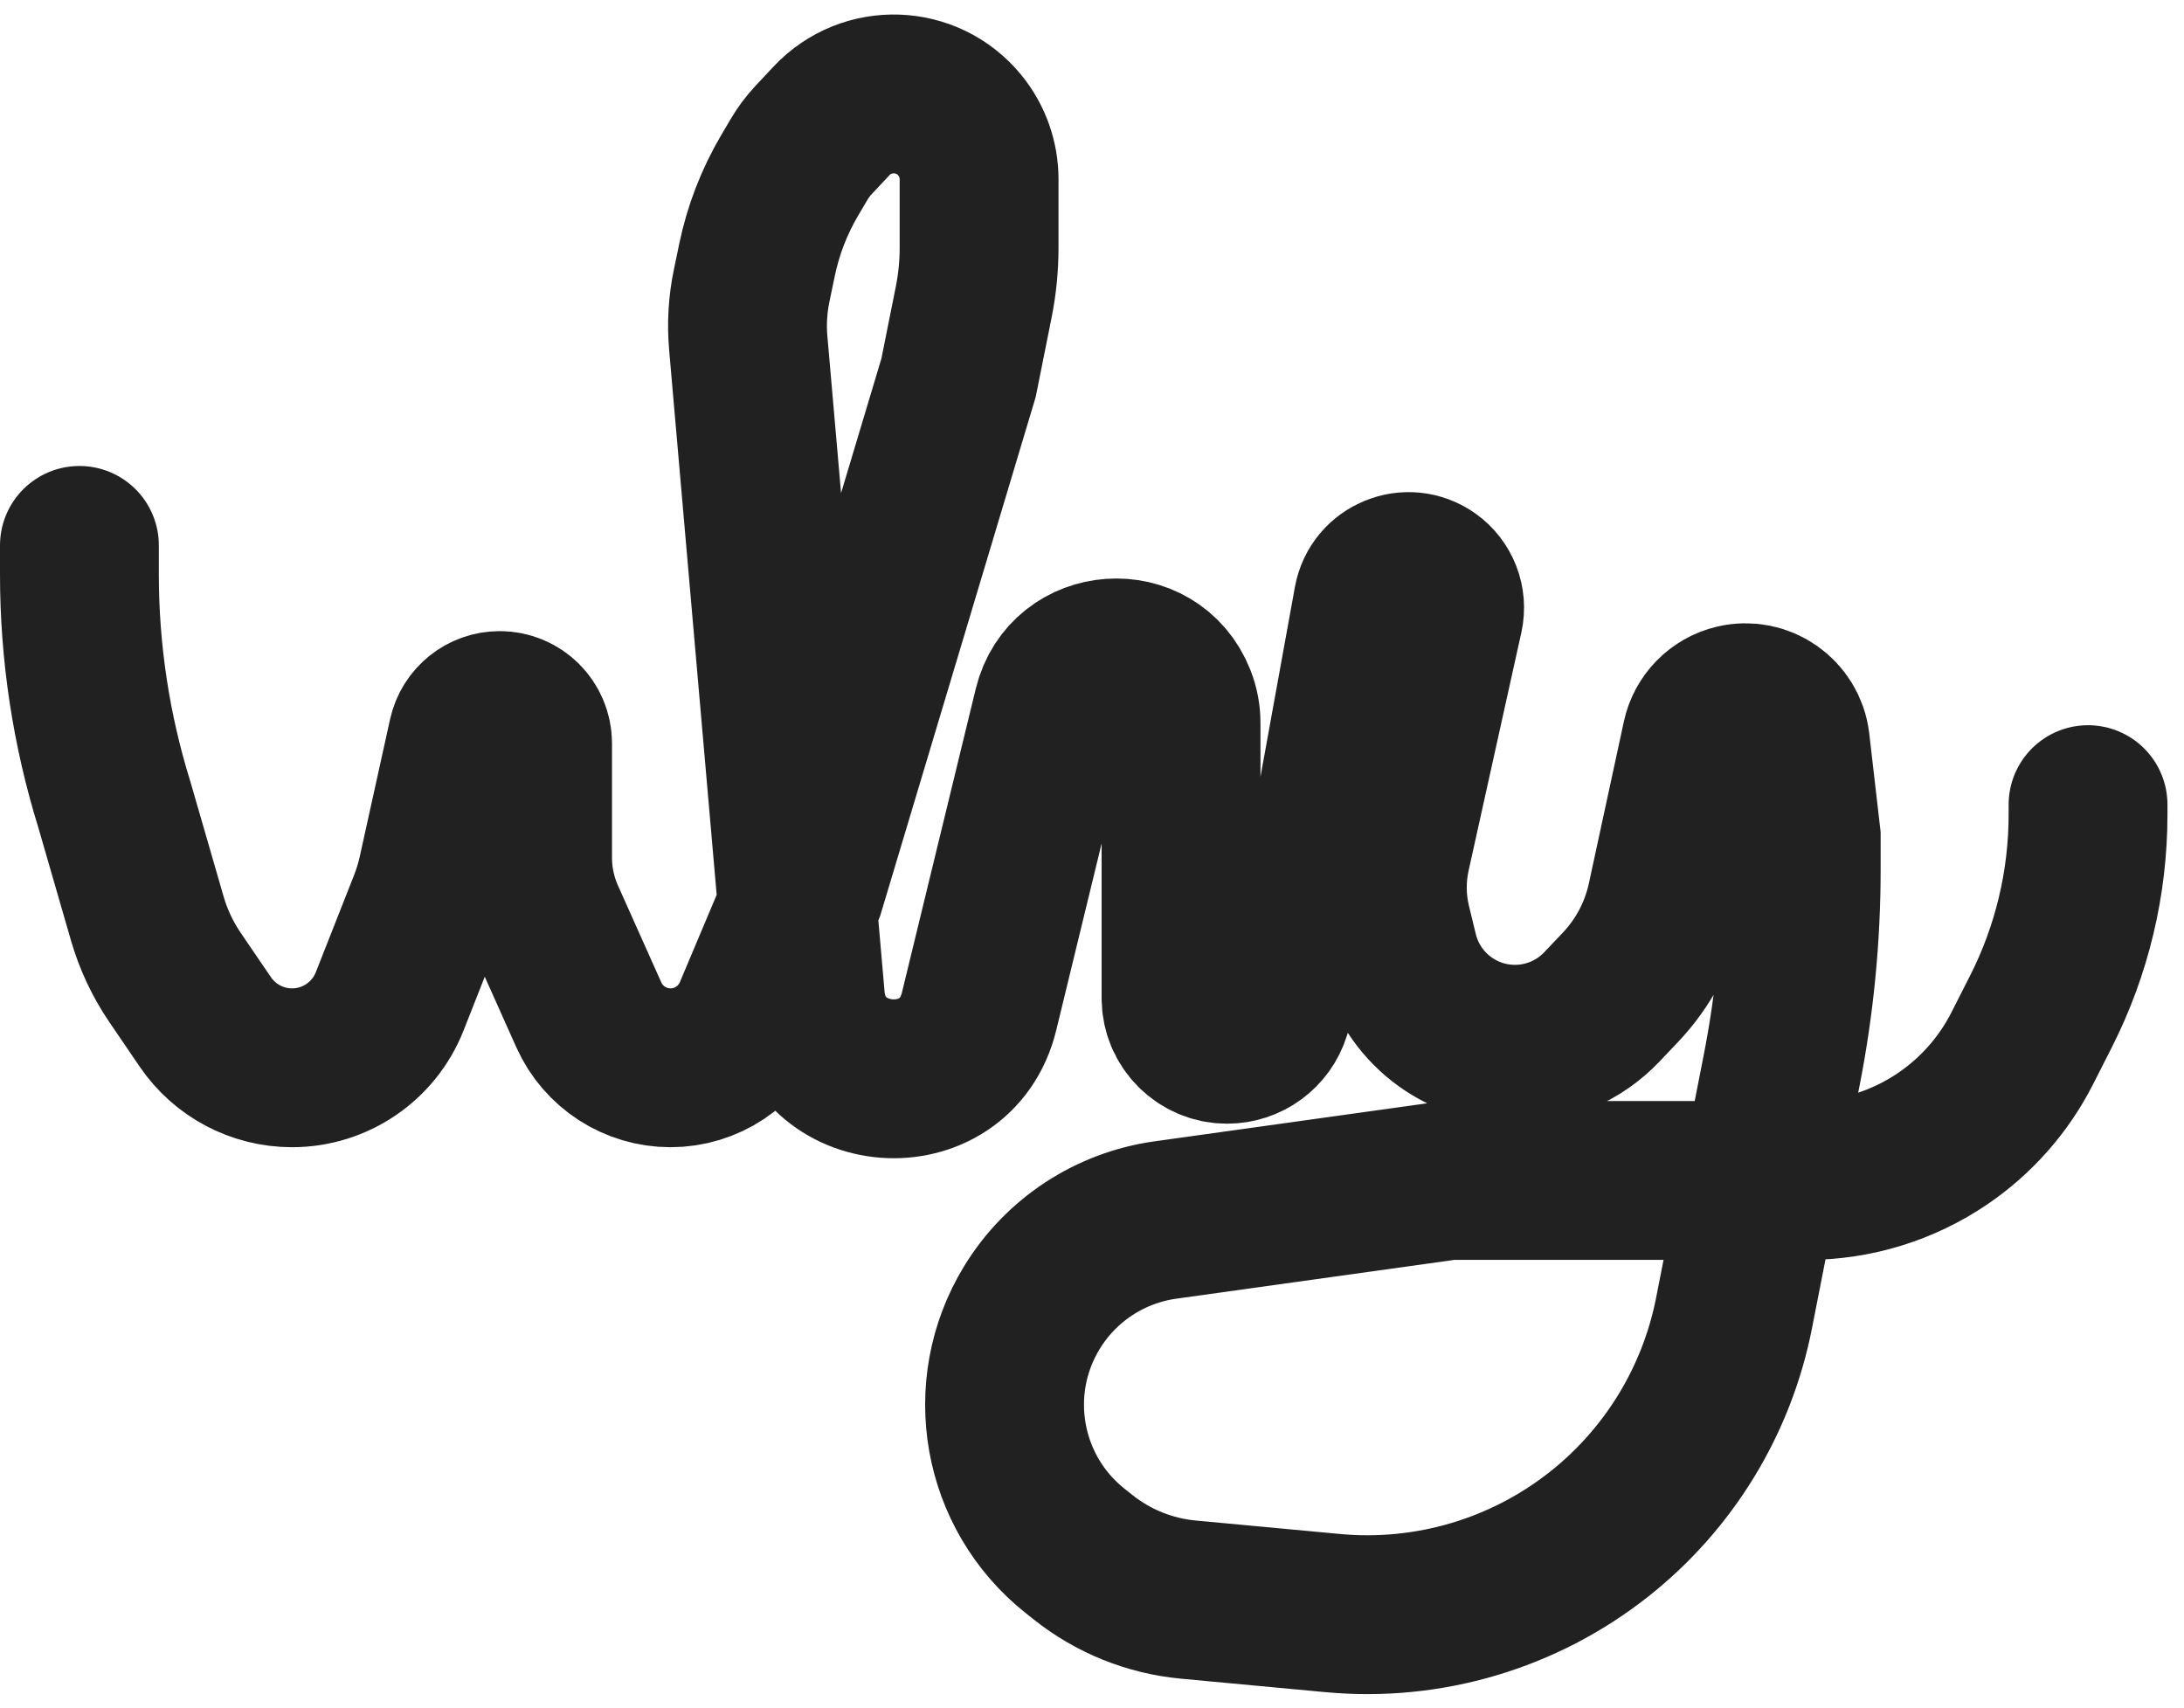 <svg width="110" height="86" viewBox="0 0 110 86" fill="none" xmlns="http://www.w3.org/2000/svg">
<path d="M4 27.468V28.929C4 32.861 4.593 36.769 5.76 40.524V40.524L7.419 46.259C7.724 47.316 8.196 48.318 8.815 49.227L10.34 51.466C11.325 52.912 12.961 53.777 14.71 53.777V53.777C16.882 53.777 18.832 52.449 19.629 50.428L21.551 45.551C21.753 45.038 21.914 44.511 22.032 43.974L23.553 37.084C23.721 36.325 24.393 35.785 25.169 35.785V35.785C26.083 35.785 26.824 36.526 26.824 37.44V43.198C26.824 44.242 27.044 45.274 27.471 46.226L29.656 51.11C30.382 52.732 31.994 53.777 33.772 53.777V53.777C35.585 53.777 37.222 52.691 37.927 51.02L40.558 44.781L48.28 19.02L49.041 15.219C49.222 14.315 49.313 13.396 49.313 12.474V9.029C49.313 8.04 48.972 7.081 48.347 6.314V6.314C46.703 4.296 43.657 4.191 41.877 6.091L40.969 7.06C40.696 7.353 40.455 7.674 40.252 8.019L39.775 8.828C38.997 10.147 38.441 11.585 38.129 13.084L37.856 14.396C37.66 15.34 37.603 16.308 37.686 17.268L40.566 50.272C41.003 55.286 48.124 55.827 49.313 50.936V50.936L53.032 35.635C53.786 32.532 58.083 32.236 59.256 35.206V35.206C59.407 35.589 59.485 35.997 59.485 36.408V50.271C59.485 51.553 60.524 52.592 61.806 52.592V52.592C62.821 52.592 63.717 51.934 64.021 50.966L67.296 40.524L69.155 30.28C69.393 28.97 70.91 28.352 71.995 29.122V29.122C72.591 29.545 72.876 30.284 72.718 30.997L70.061 42.992C69.801 44.169 69.813 45.39 70.098 46.562L70.444 47.986C71.1 50.689 73.521 52.592 76.303 52.592V52.592C77.956 52.592 79.537 51.913 80.676 50.714L81.615 49.725C82.776 48.501 83.579 46.982 83.936 45.333L85.698 37.183C85.882 36.329 86.541 35.657 87.391 35.454V35.454C88.715 35.138 90.017 36.05 90.174 37.402L90.721 42.14V43.774C90.721 47.172 90.392 50.561 89.737 53.895L87.338 66.125C86.475 70.526 84.068 74.474 80.551 77.257V77.257C76.754 80.263 71.945 81.689 67.123 81.239L59.847 80.56C57.914 80.379 56.075 79.64 54.556 78.431L54.144 78.104C50.437 75.156 49.504 69.91 51.967 65.864V65.864C53.433 63.456 55.902 61.834 58.694 61.444L72.978 59.451H91.006C93.449 59.451 95.835 58.715 97.855 57.34V57.34C99.551 56.185 100.927 54.621 101.856 52.791L102.798 50.936V50.936C104.356 47.862 105.167 44.464 105.167 41.018V40.524" stroke="#212121" stroke-width="8" stroke-linecap="round"/>
</svg>
